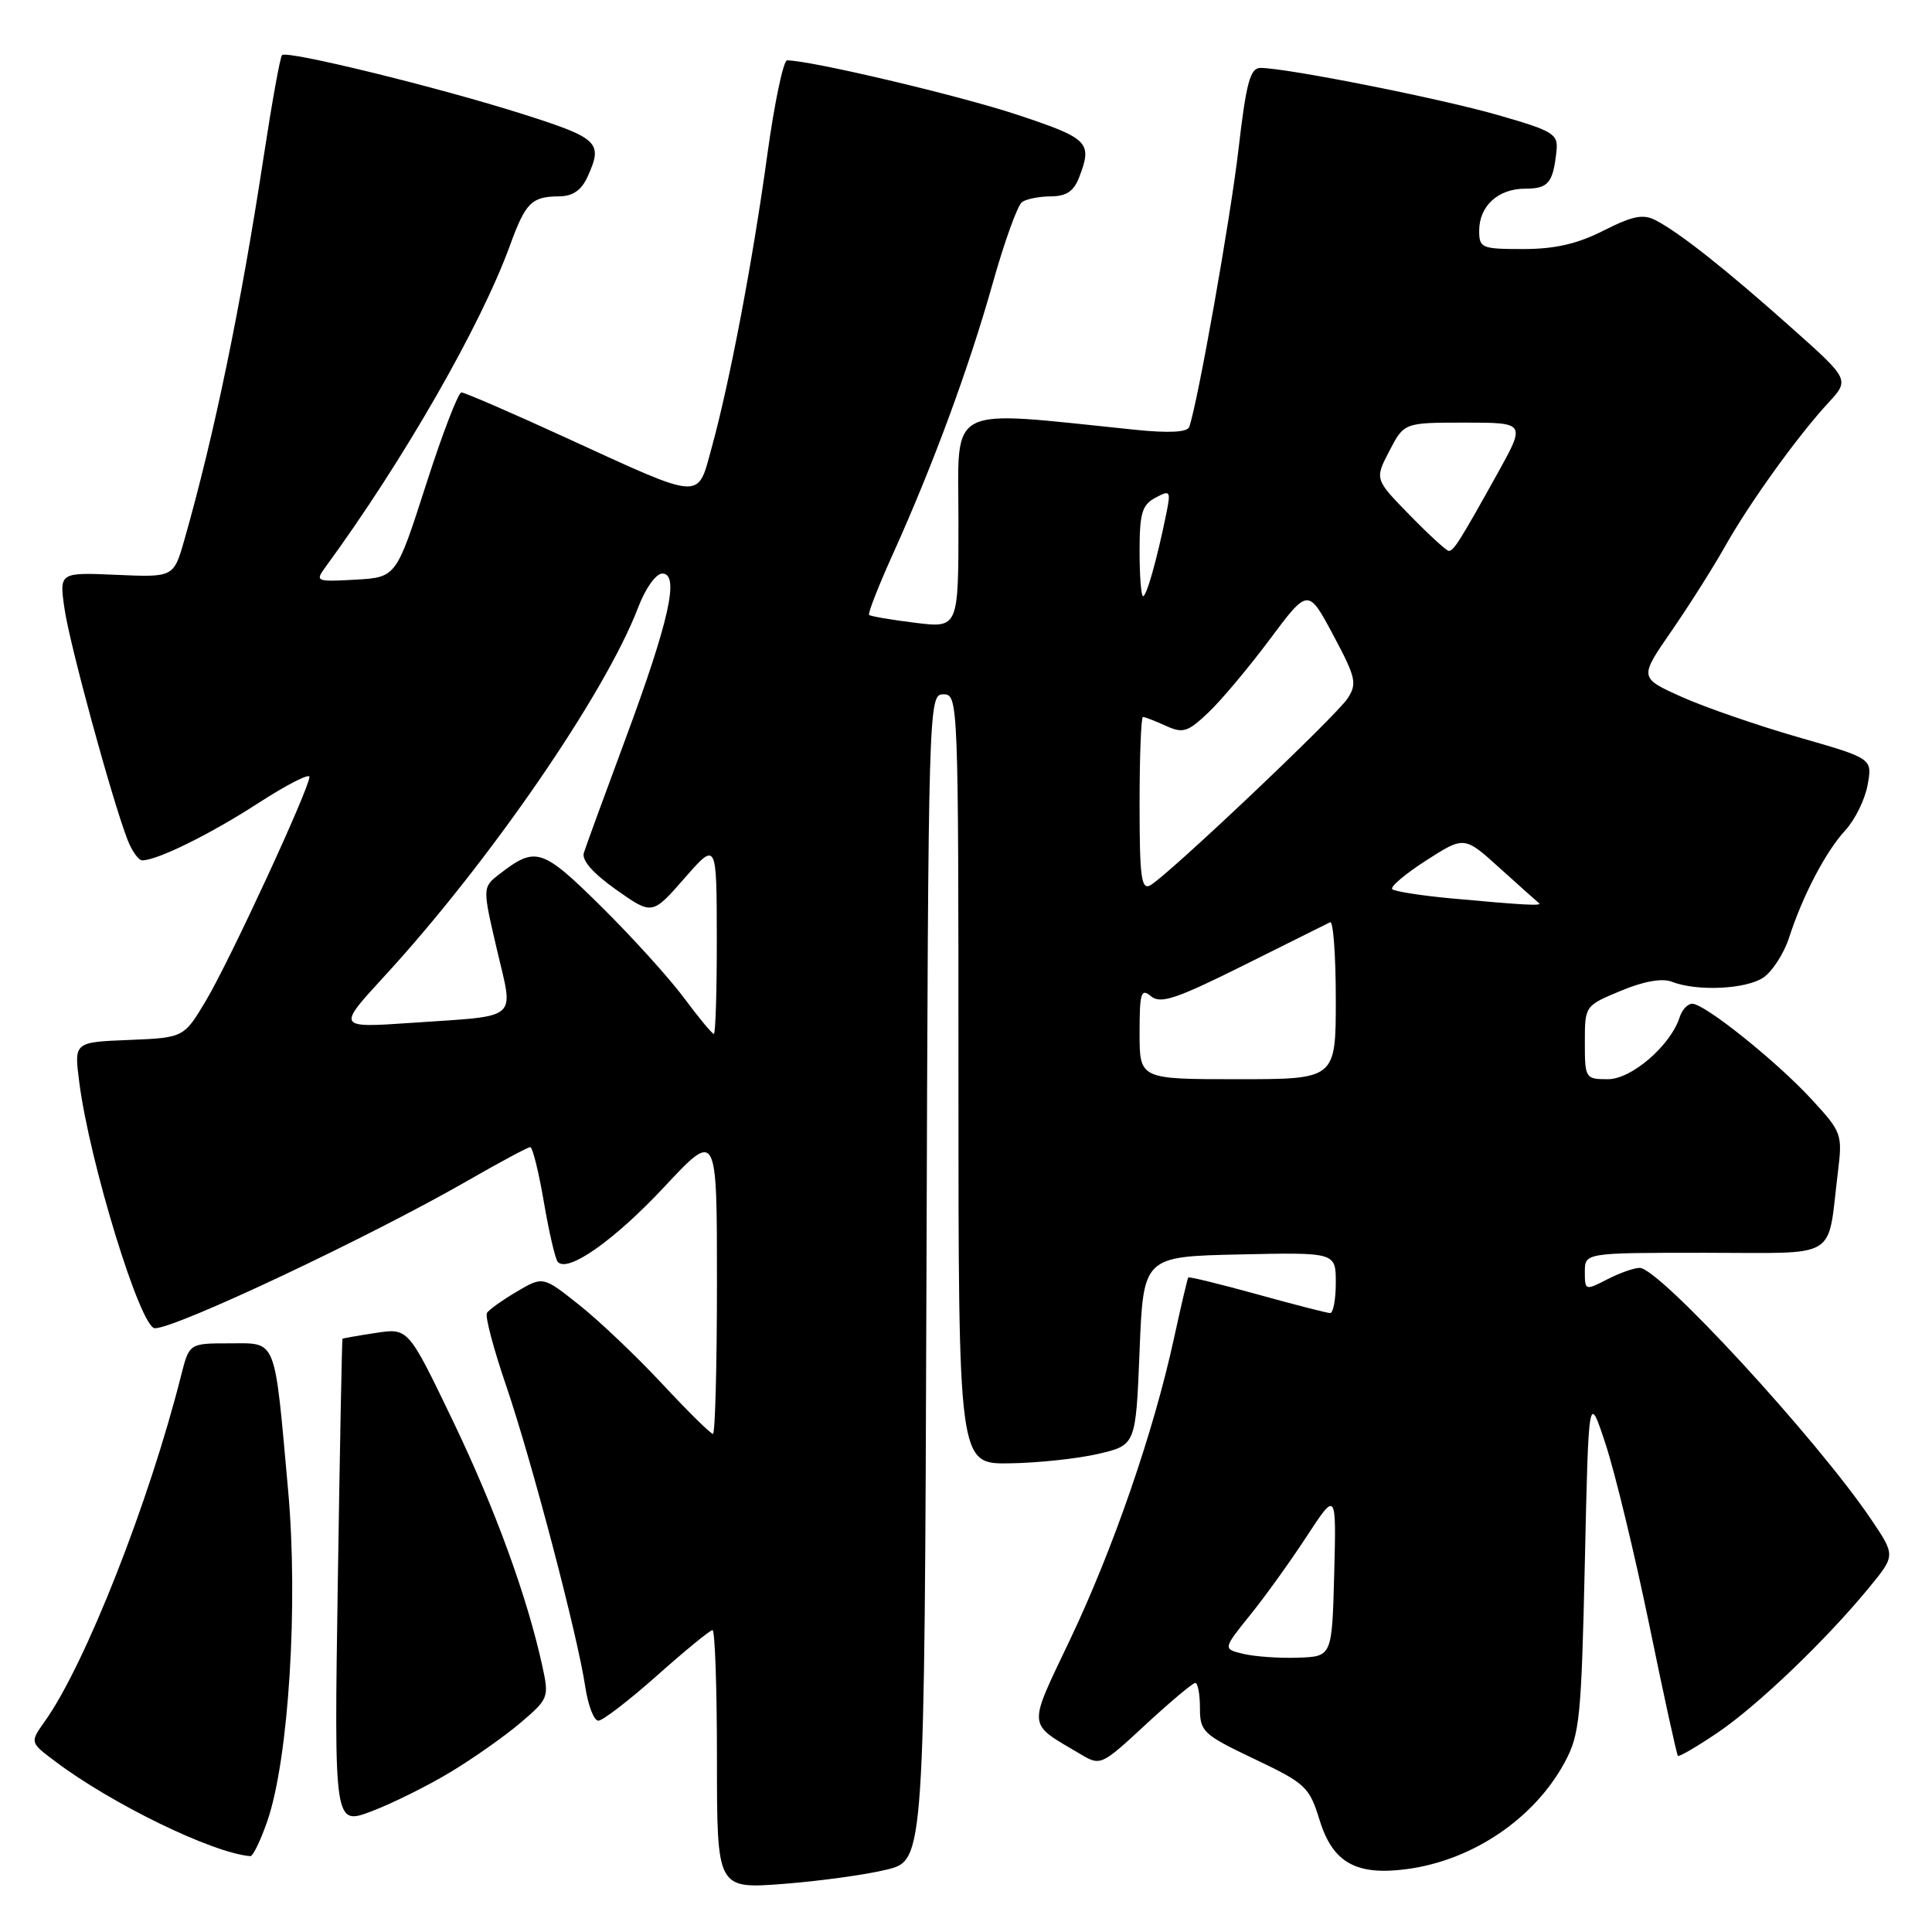<?xml version="1.0" encoding="UTF-8" standalone="no"?>
<!DOCTYPE svg PUBLIC "-//W3C//DTD SVG 1.1//EN" "http://www.w3.org/Graphics/SVG/1.1/DTD/svg11.dtd" >
<svg xmlns="http://www.w3.org/2000/svg" xmlns:xlink="http://www.w3.org/1999/xlink" version="1.1" viewBox="0 0 256 256">
 <g >
 <path fill="currentColor"
d=" M 117.51 247.73 C 122.50 246.50 122.50 246.50 122.76 169.25 C 123.01 92.83 123.03 92.00 125.01 92.00 C 126.97 92.00 127.00 92.72 127.00 143.00 C 127.00 194.00 127.00 194.00 133.75 193.90 C 137.46 193.85 142.75 193.29 145.50 192.65 C 150.50 191.49 150.50 191.49 151.00 179.00 C 151.50 166.50 151.50 166.50 164.25 166.22 C 177.00 165.94 177.00 165.94 177.00 169.97 C 177.00 172.19 176.66 173.99 176.25 173.99 C 175.84 173.98 171.48 172.86 166.57 171.50 C 161.65 170.14 157.55 169.14 157.45 169.27 C 157.35 169.39 156.48 173.10 155.52 177.50 C 152.85 189.74 147.52 205.19 141.82 217.19 C 136.11 229.22 136.02 228.19 143.18 232.44 C 145.82 234.01 145.93 233.96 151.81 228.51 C 155.09 225.48 158.04 223.00 158.38 223.00 C 158.72 223.00 159.00 224.49 159.00 226.32 C 159.00 229.45 159.40 229.83 166.20 233.07 C 173.01 236.31 173.49 236.76 174.86 241.19 C 176.61 246.85 179.74 248.58 186.53 247.65 C 195.21 246.46 203.33 240.94 207.34 233.50 C 209.32 229.84 209.54 227.61 210.00 207.00 C 210.50 184.50 210.50 184.50 212.77 191.42 C 214.02 195.23 216.62 206.00 218.55 215.36 C 220.47 224.73 222.18 232.51 222.33 232.66 C 222.48 232.82 224.84 231.45 227.56 229.61 C 232.82 226.07 242.01 217.27 247.70 210.32 C 251.16 206.10 251.16 206.10 247.92 201.30 C 240.75 190.69 219.86 168.00 217.27 168.00 C 216.52 168.00 214.57 168.69 212.95 169.53 C 210.06 171.02 210.00 171.00 210.00 168.53 C 210.00 166.00 210.00 166.00 225.92 166.00 C 243.95 166.00 242.08 167.14 243.53 155.32 C 244.15 150.28 244.05 150.01 240.03 145.65 C 235.37 140.60 225.88 133.00 224.23 133.00 C 223.63 133.00 222.88 133.80 222.57 134.77 C 221.38 138.52 216.20 143.00 213.06 143.00 C 210.07 143.00 210.00 142.89 210.00 138.13 C 210.00 133.27 210.00 133.27 214.76 131.29 C 217.80 130.02 220.25 129.59 221.51 130.08 C 224.87 131.40 231.44 131.08 233.70 129.50 C 234.88 128.67 236.39 126.31 237.06 124.25 C 238.87 118.65 241.93 112.81 244.53 110.00 C 245.80 108.62 247.13 105.92 247.47 104.00 C 248.11 100.50 248.11 100.50 238.30 97.69 C 232.91 96.14 225.96 93.74 222.85 92.35 C 217.20 89.81 217.20 89.81 221.45 83.66 C 223.79 80.27 226.97 75.25 228.52 72.50 C 231.77 66.71 238.12 57.87 242.24 53.40 C 245.10 50.30 245.10 50.30 237.30 43.36 C 228.68 35.68 222.59 30.86 219.41 29.20 C 217.74 28.32 216.37 28.59 212.49 30.55 C 209.01 32.32 206.03 33.00 201.83 33.00 C 196.32 33.00 196.00 32.87 196.00 30.57 C 196.00 27.29 198.51 25.00 202.10 25.00 C 205.16 25.00 205.79 24.24 206.24 20.03 C 206.48 17.74 205.89 17.38 198.50 15.25 C 190.86 13.05 170.47 9.00 167.01 9.00 C 165.66 9.00 165.13 10.95 164.11 19.75 C 163.04 28.98 158.72 53.33 157.58 56.57 C 157.33 57.28 154.91 57.41 150.35 56.94 C 125.01 54.35 127.00 53.32 127.00 69.05 C 127.00 83.23 127.00 83.23 121.25 82.52 C 118.09 82.13 115.35 81.66 115.16 81.48 C 114.97 81.30 116.41 77.63 118.35 73.33 C 123.67 61.54 128.42 48.64 131.55 37.50 C 133.10 32.00 134.84 27.17 135.43 26.77 C 136.02 26.36 137.75 26.02 139.27 26.02 C 141.33 26.00 142.30 25.33 143.02 23.43 C 144.77 18.85 144.25 18.34 134.75 15.19 C 127.01 12.63 107.40 8.00 104.29 8.00 C 103.80 8.00 102.62 13.63 101.67 20.52 C 99.73 34.66 96.68 50.68 94.30 59.32 C 92.37 66.34 93.35 66.41 74.97 57.99 C 67.78 54.69 61.56 52.00 61.14 52.00 C 60.72 52.00 58.60 57.51 56.44 64.25 C 52.50 76.50 52.50 76.50 47.09 76.81 C 41.90 77.10 41.74 77.04 43.09 75.19 C 53.43 61.07 63.73 43.11 67.58 32.50 C 69.64 26.84 70.44 26.04 74.09 26.02 C 75.89 26.00 77.03 25.22 77.84 23.45 C 79.93 18.87 79.37 18.33 69.25 15.11 C 58.00 11.54 38.02 6.65 37.37 7.30 C 37.12 7.55 36.04 13.54 34.96 20.62 C 31.90 40.68 28.40 57.61 24.44 71.50 C 23.01 76.50 23.01 76.50 15.43 76.17 C 7.85 75.84 7.85 75.84 8.55 80.67 C 9.23 85.40 14.80 105.82 16.89 111.25 C 17.47 112.76 18.36 114.00 18.85 114.00 C 20.84 114.00 27.86 110.54 34.25 106.40 C 37.96 104.00 41.00 102.44 41.00 102.94 C 41.00 104.46 30.49 127.20 27.34 132.50 C 24.37 137.50 24.37 137.50 17.10 137.80 C 9.82 138.09 9.82 138.09 10.49 143.30 C 11.83 153.92 18.61 176.00 20.52 176.00 C 23.37 176.00 49.11 163.85 62.10 156.37 C 66.28 153.97 69.95 152.00 70.26 152.00 C 70.57 152.00 71.38 155.26 72.06 159.25 C 72.74 163.24 73.57 166.81 73.90 167.20 C 75.20 168.72 81.41 164.35 88.03 157.26 C 95.00 149.80 95.00 149.80 95.00 169.90 C 95.00 180.95 94.76 190.00 94.47 190.00 C 94.17 190.00 91.13 187.00 87.72 183.34 C 84.30 179.67 79.35 174.97 76.72 172.89 C 71.95 169.10 71.95 169.10 68.47 171.15 C 66.56 172.28 64.78 173.55 64.52 173.97 C 64.25 174.40 65.40 178.74 67.07 183.62 C 70.46 193.57 76.52 216.63 77.55 223.50 C 77.92 225.98 78.70 228.00 79.28 228.00 C 79.86 228.00 83.37 225.30 87.08 222.00 C 90.79 218.70 94.09 216.00 94.41 216.00 C 94.74 216.00 95.00 223.71 95.00 233.14 C 95.00 250.29 95.00 250.29 103.76 249.63 C 108.57 249.26 114.76 248.41 117.51 247.73 Z  M 35.44 241.25 C 38.26 233.00 39.54 212.53 38.17 197.40 C 36.33 176.96 36.74 178.00 30.41 178.00 C 25.08 178.00 25.08 178.00 24.00 182.25 C 19.75 199.11 11.29 220.57 5.95 228.07 C 3.96 230.87 3.96 230.87 7.23 233.33 C 14.77 239.03 28.16 245.54 33.16 245.95 C 33.52 245.98 34.54 243.86 35.44 241.25 Z  M 59.71 234.80 C 62.72 232.99 66.90 230.04 68.99 228.26 C 72.69 225.11 72.77 224.91 71.86 220.76 C 69.85 211.56 65.62 199.95 59.99 188.23 C 54.09 175.96 54.09 175.96 49.80 176.62 C 47.43 176.98 45.44 177.33 45.38 177.39 C 45.31 177.45 45.03 191.99 44.76 209.70 C 44.27 241.89 44.27 241.89 49.25 240.00 C 51.99 238.96 56.70 236.62 59.71 234.80 Z  M 164.77 219.15 C 162.03 218.50 162.03 218.50 165.65 214.00 C 167.65 211.53 171.03 206.82 173.17 203.54 C 177.07 197.58 177.07 197.58 176.79 208.54 C 176.50 219.50 176.50 219.50 172.00 219.65 C 169.53 219.74 166.27 219.51 164.77 219.15 Z  M 151.00 136.88 C 151.00 131.52 151.19 130.91 152.52 132.01 C 153.78 133.06 155.86 132.36 164.77 127.92 C 170.67 124.98 175.84 122.41 176.25 122.20 C 176.66 122.00 177.00 126.60 177.00 132.42 C 177.00 143.00 177.00 143.00 164.00 143.00 C 151.00 143.00 151.00 143.00 151.00 136.88 Z  M 90.65 132.25 C 88.72 129.64 83.78 124.19 79.69 120.14 C 71.82 112.37 71.00 112.11 66.21 115.80 C 63.92 117.57 63.92 117.57 65.83 125.76 C 68.07 135.39 69.07 134.53 54.56 135.53 C 44.63 136.21 44.63 136.21 50.93 129.36 C 64.81 114.27 80.20 91.91 84.56 80.49 C 85.53 77.94 86.92 76.00 87.76 76.00 C 90.07 76.00 88.68 82.26 82.89 97.88 C 80.11 105.37 77.62 112.18 77.36 113.02 C 77.06 113.99 78.60 115.74 81.66 117.90 C 86.42 121.26 86.42 121.26 90.69 116.38 C 94.96 111.50 94.96 111.50 94.98 124.25 C 94.99 131.26 94.81 137.00 94.59 137.00 C 94.36 137.00 92.59 134.86 90.65 132.25 Z  M 192.27 119.04 C 188.29 118.67 184.79 118.12 184.48 117.82 C 184.18 117.51 186.20 115.80 188.98 114.01 C 194.03 110.77 194.03 110.77 198.76 115.06 C 201.37 117.41 203.69 119.49 203.92 119.67 C 204.41 120.06 201.91 119.93 192.27 119.04 Z  M 151.00 106.55 C 151.00 100.20 151.20 95.00 151.45 95.00 C 151.70 95.00 153.06 95.53 154.47 96.17 C 156.75 97.21 157.38 97.01 160.11 94.42 C 161.81 92.81 165.47 88.45 168.26 84.71 C 173.33 77.92 173.33 77.92 176.66 84.15 C 179.67 89.79 179.85 90.58 178.56 92.55 C 177.01 94.92 154.75 116.00 152.43 117.30 C 151.23 117.97 151.00 116.27 151.00 106.55 Z  M 151.00 73.04 C 151.00 68.00 151.33 66.90 153.10 65.95 C 155.08 64.89 155.16 65.01 154.52 68.16 C 153.29 74.19 151.93 79.00 151.46 79.00 C 151.21 79.00 151.00 76.32 151.00 73.04 Z  M 186.79 68.25 C 182.15 63.50 182.15 63.50 184.10 59.75 C 186.05 56.00 186.05 56.00 194.11 56.00 C 202.17 56.00 202.17 56.00 198.42 62.75 C 193.45 71.69 192.62 73.00 191.97 73.00 C 191.67 73.00 189.34 70.86 186.79 68.25 Z "/>
</g>
</svg>